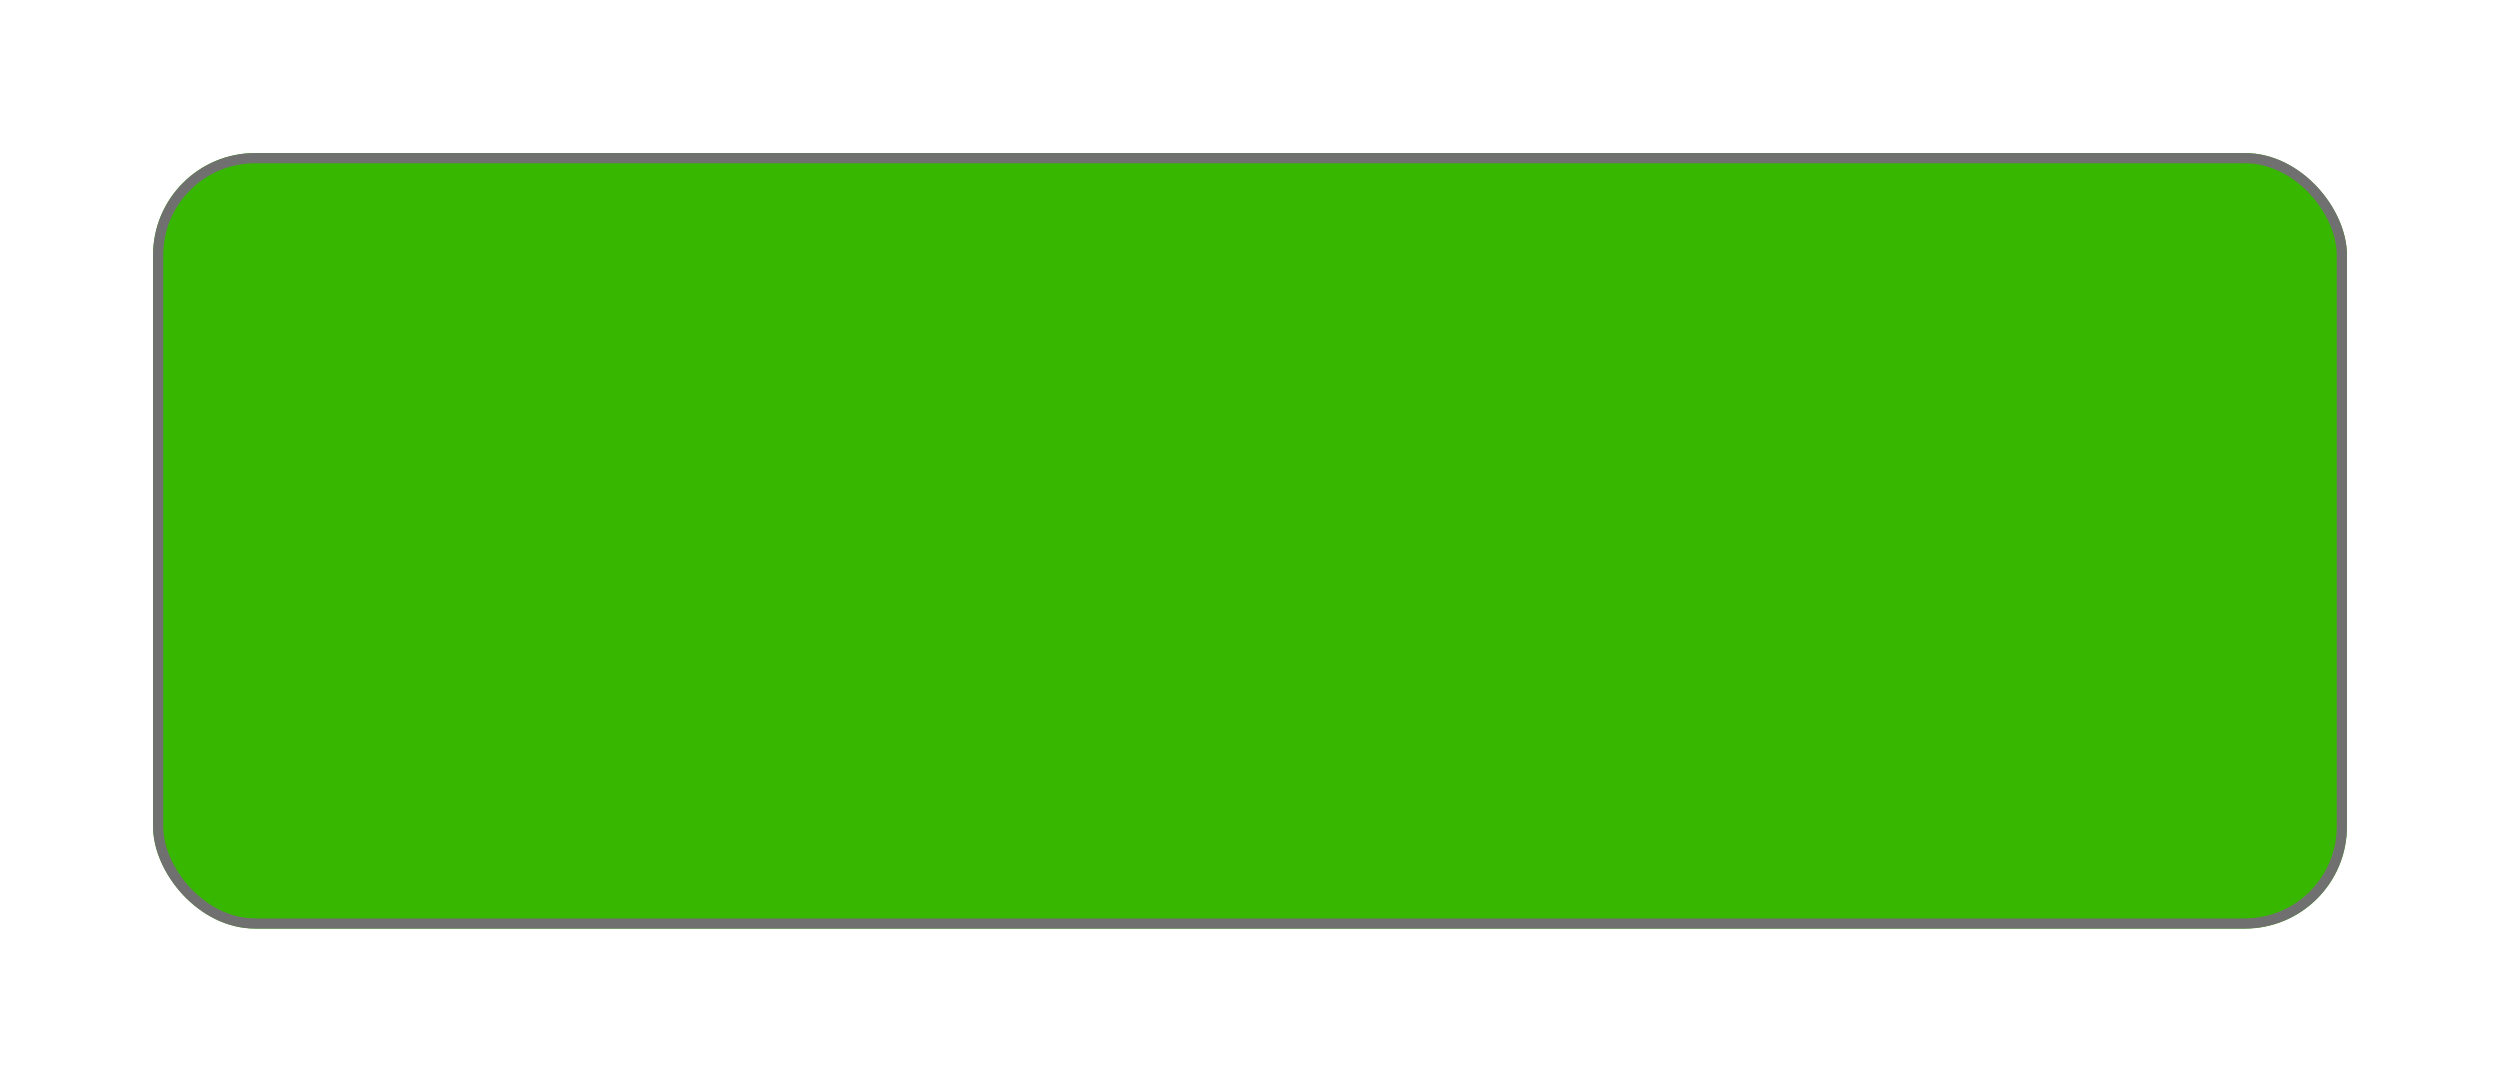 <svg xmlns="http://www.w3.org/2000/svg" width="245" height="106" viewBox="0 0 245 106">
  <defs>
    <style>
      .cls-1, .cls-2 {
        fill: #38b700;
      }

      .cls-1 {
        stroke: #707070;
      }

      .cls-3 {
        stroke: none;
      }

      .cls-4 {
        fill: none;
      }
    </style>
  </defs>
  <g id="b-login" transform="translate(-411 -822)">
    <g id="shadow" class="cls-1" transform="translate(426 837)">
      <rect class="cls-3" width="215" height="76" rx="10"/>
      <rect class="cls-4" x="0.5" y="0.5" width="214" height="75" rx="9.5"/>
    </g>
    <g id="button" transform="translate(431 842)">
      <rect id="base" class="cls-2" width="205" height="66" rx="10"/>
    </g>
  </g>
</svg>
